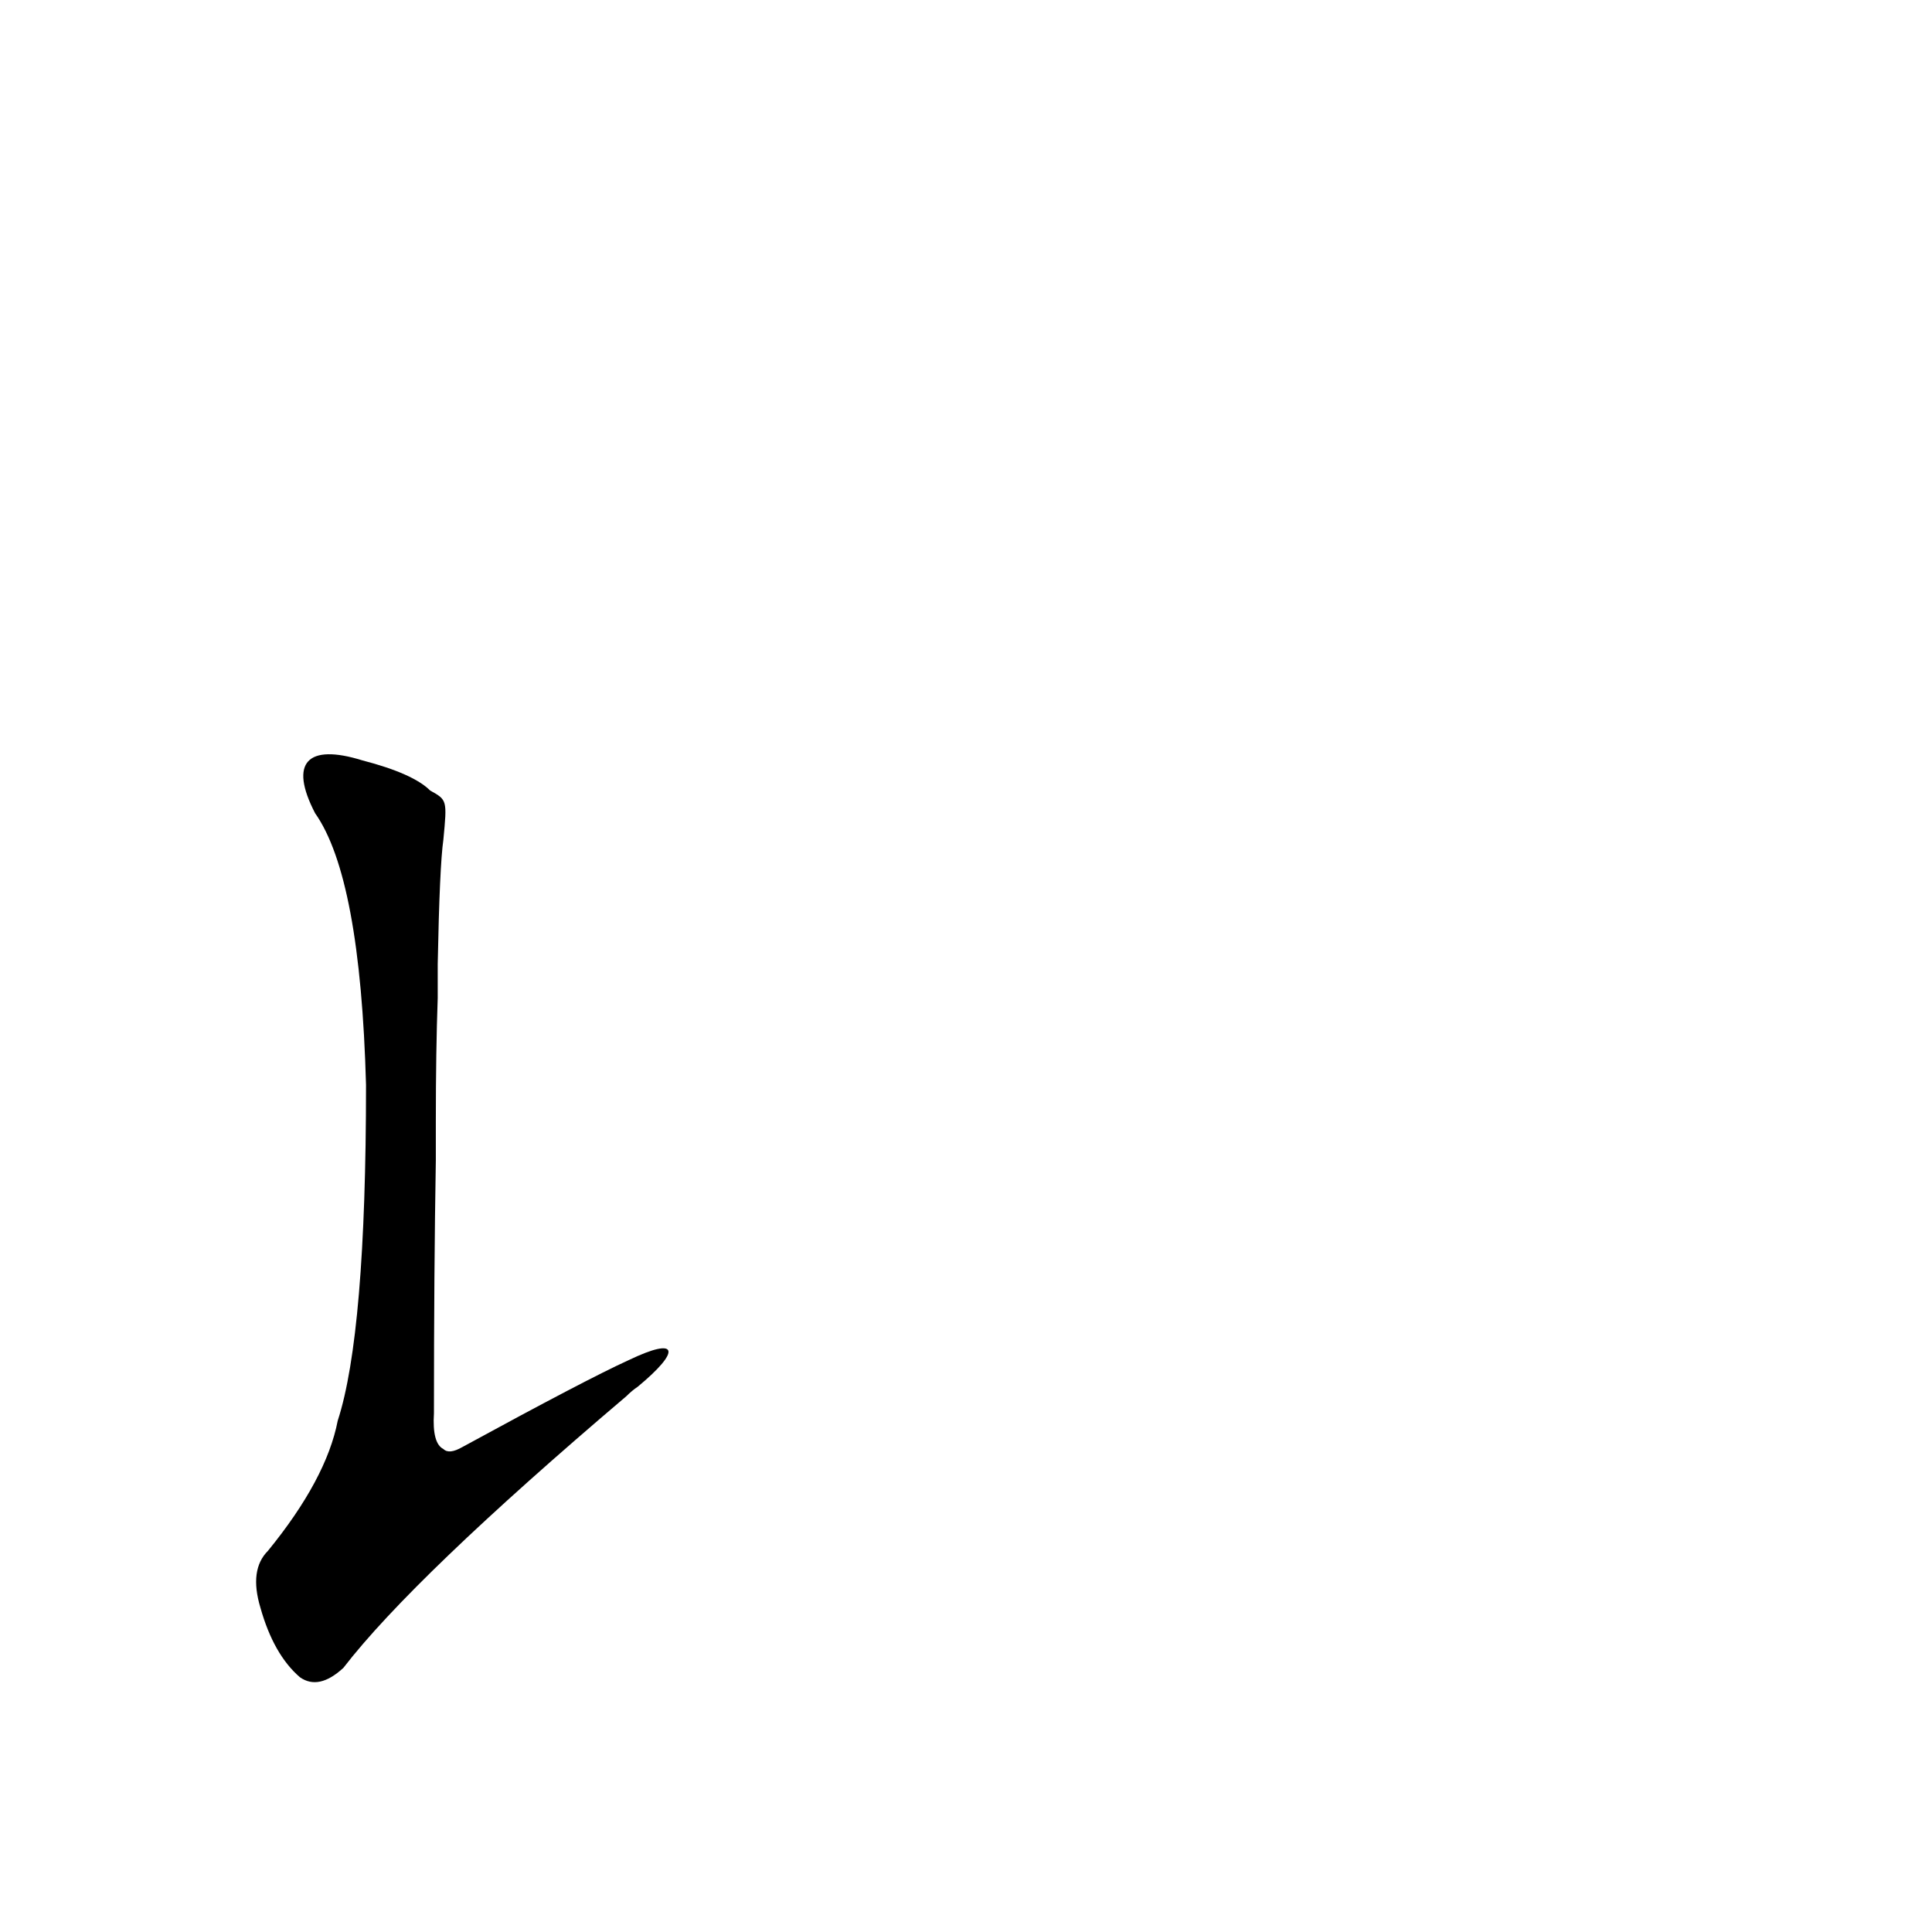 <?xml version='1.0' encoding='utf-8'?>
<svg xmlns="http://www.w3.org/2000/svg" version="1.1" viewBox="0 0 1024 1024"><g transform="scale(1, -1) translate(0, -900)"><path d="M 333 179 Q 311 169 245 133 Q 238 129 235 132 Q 229 135 230 151 Q 230 227 231 285 L 231 306 Q 231 343 232 371 L 232 389 Q 233 441 235 455 C 237 476 237 476 228 481 Q 219 490 192 497 C 163 506 153 496 167 469 Q 191 435 194 325 Q 194 193 179 147 Q 173 116 142 78 Q 132 68 138 48 Q 145 23 159 11 Q 169 4 182 16 Q 219 64 332 160 Q 335 163 338 165 C 361 184 360 192 333 179 Z" fill="black" /></g></svg>